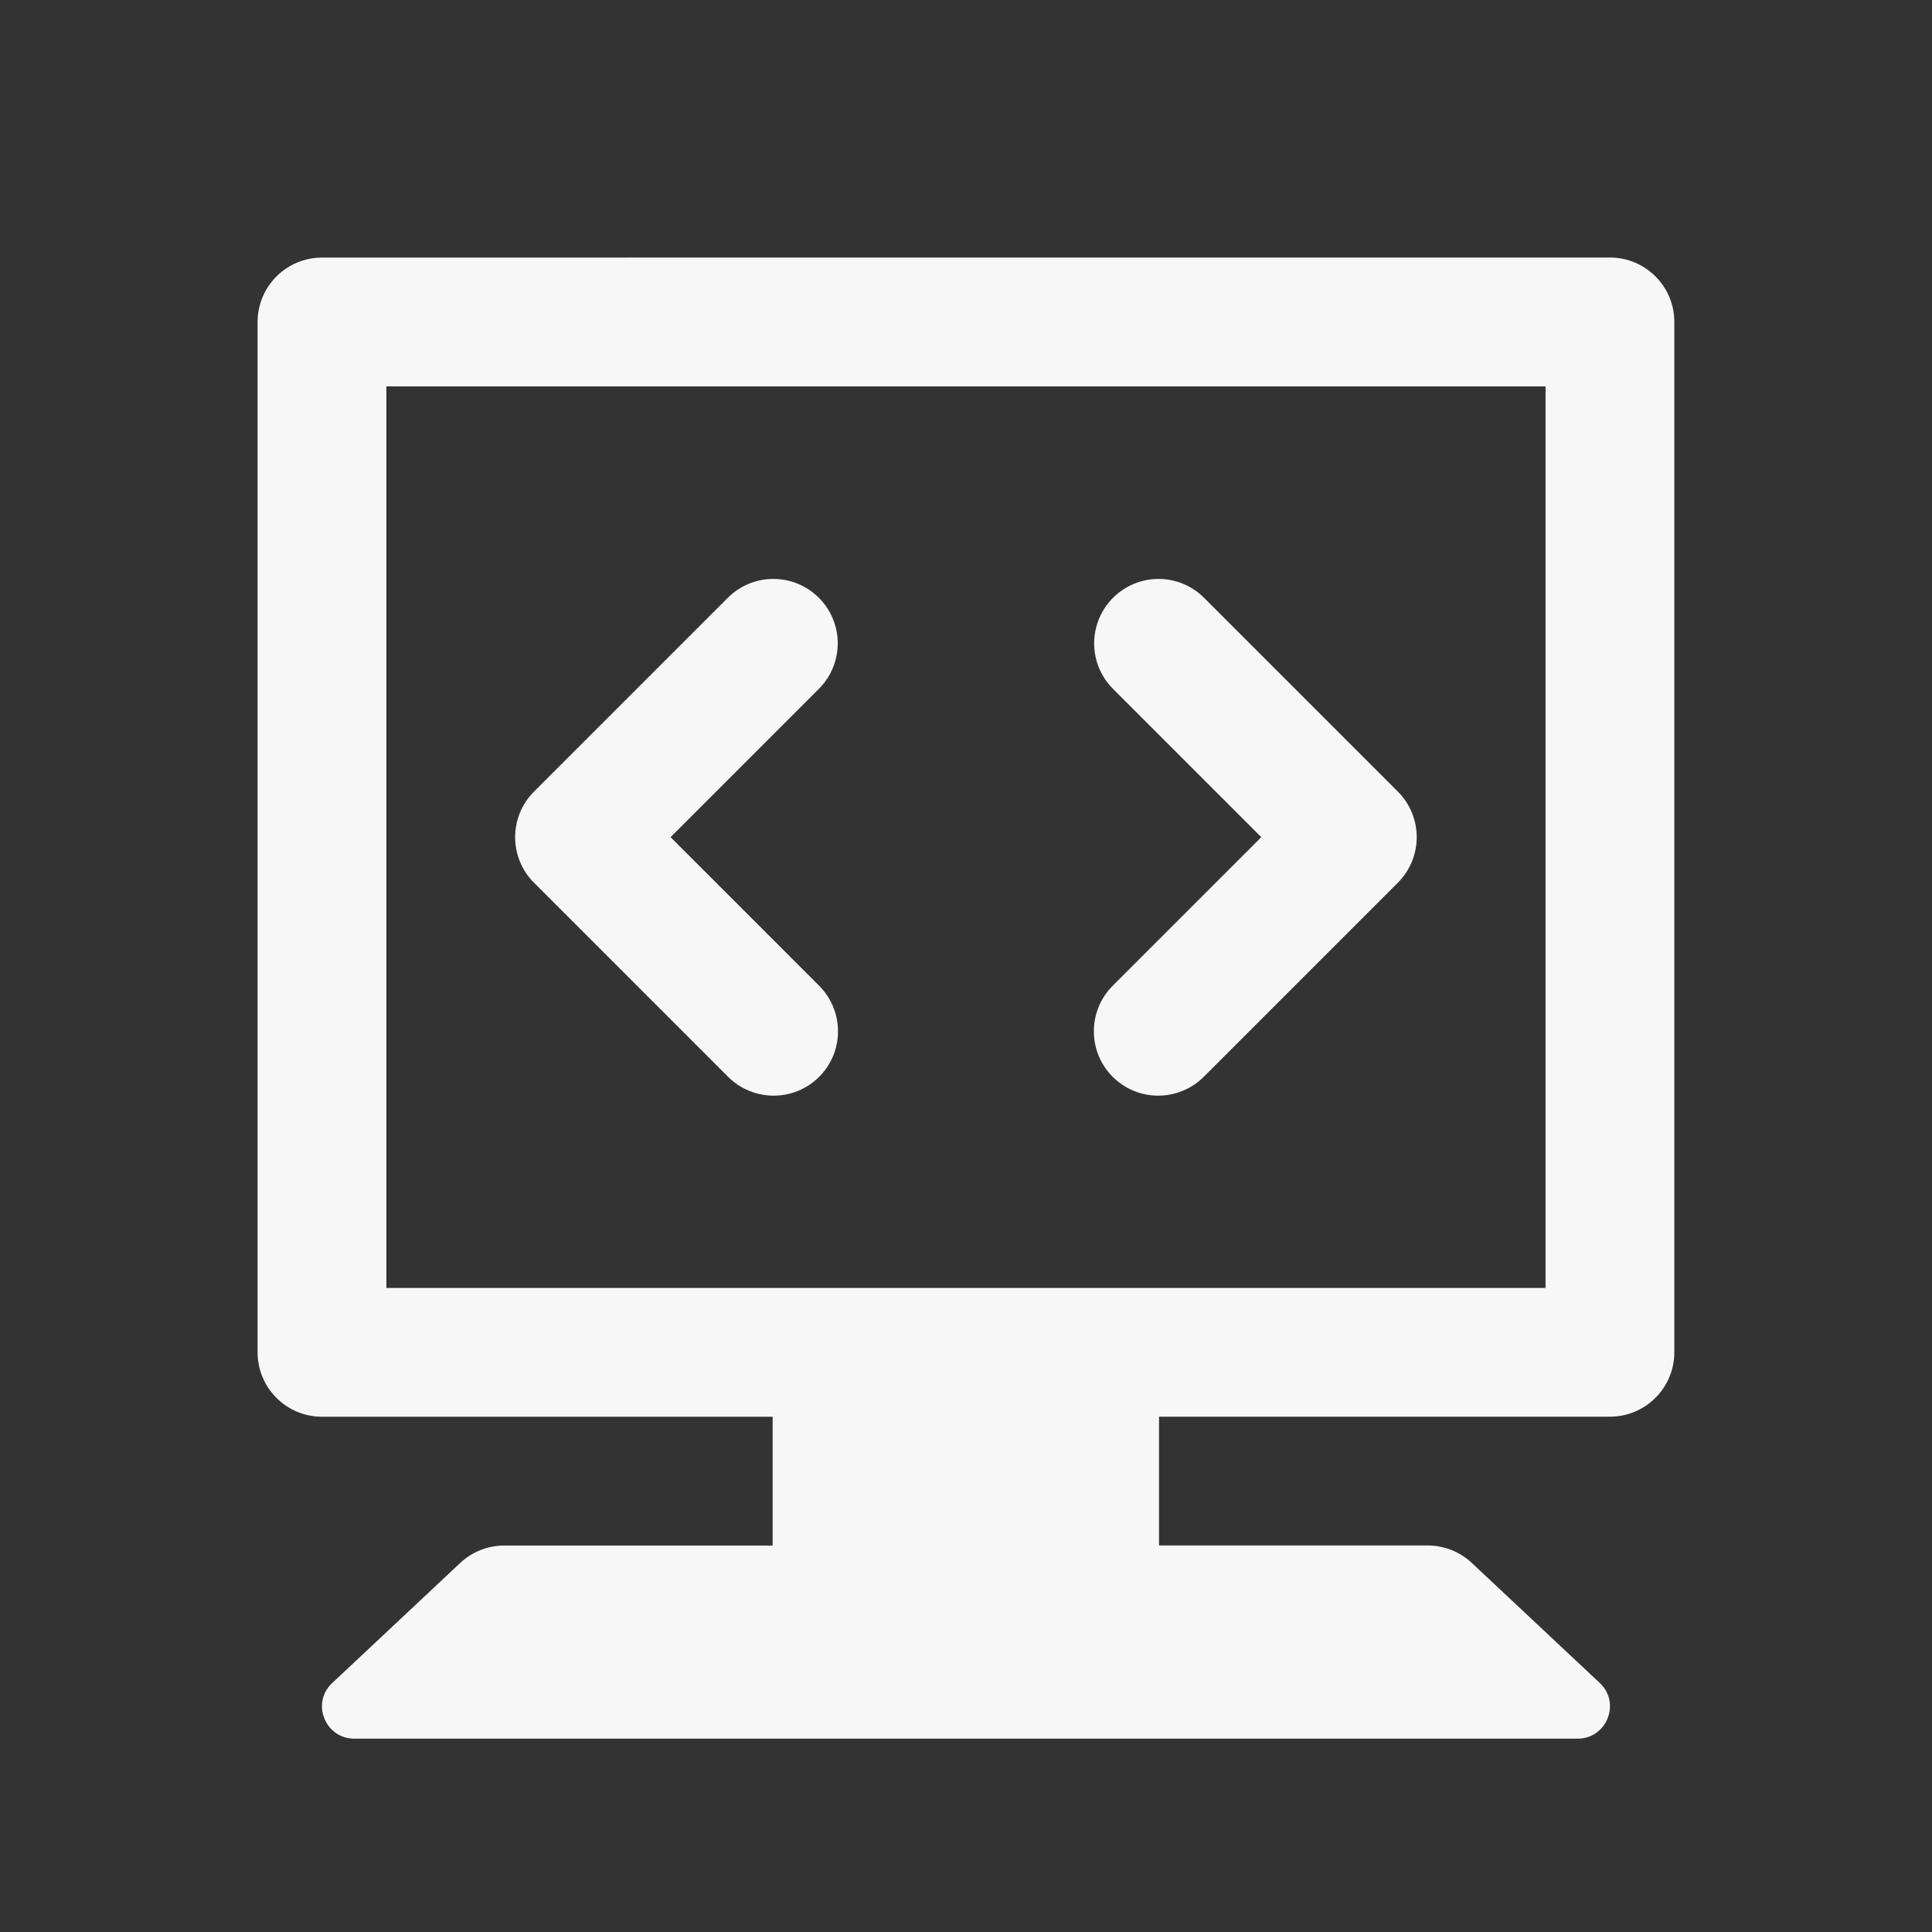 <svg xmlns="http://www.w3.org/2000/svg" xmlns:xlink="http://www.w3.org/1999/xlink" viewBox="0,0,256,256" width="30px" height="30px" fill-rule="nonzero"><rect x="0" y="0" width="256" height="256" fill="#333333" stroke="none"/><g fill="#f7f7f7" fill-rule="nonzero" stroke="none" stroke-width="1" stroke-linecap="butt" stroke-linejoin="miter" stroke-miterlimit="10" stroke-dasharray="" stroke-dashoffset="0" font-family="none" font-weight="none" font-size="none" text-anchor="none" style="mix-blend-mode: normal"><g transform="scale(8.533,8.533)"><path d="M5,4c-0.552,0 -1,0.448 -1,1v16c0,0.552 0.448,1 1,1h6.998v2h-4.168c-0.254,0 -0.499,0.097 -0.684,0.271l-1.988,1.865c-0.331,0.309 -0.109,0.863 0.344,0.863h18.996c0.453,0 0.675,-0.555 0.344,-0.865l-1.988,-1.865c-0.186,-0.173 -0.43,-0.27 -0.684,-0.27h-4.172v-2h7.002c0.552,-0 1,-0.448 1,-1v-16c-0,-0.552 -0.448,-1 -1,-1zM6,6h18v14h-18zM11.98,8.99c-0.26,0.008 -0.506,0.116 -0.688,0.303l-3,3c-0.39,0.391 -0.39,1.024 0,1.414l3,3c0.251,0.261 0.623,0.366 0.974,0.275c0.35,-0.091 0.624,-0.365 0.715,-0.715c0.091,-0.35 -0.014,-0.723 -0.275,-0.974l-2.293,-2.293l2.293,-2.293c0.296,-0.287 0.385,-0.727 0.224,-1.107c-0.161,-0.38 -0.538,-0.622 -0.951,-0.61zM17.99,8.99c-0.407,0 -0.773,0.247 -0.926,0.624c-0.153,0.377 -0.063,0.809 0.229,1.093l2.293,2.293l-2.293,2.293c-0.261,0.251 -0.366,0.623 -0.275,0.974c0.091,0.35 0.365,0.624 0.715,0.715c0.35,0.091 0.723,-0.014 0.974,-0.275l3,-3c0.39,-0.391 0.39,-1.024 0,-1.414l-3,-3c-0.188,-0.194 -0.447,-0.303 -0.717,-0.303z"></path></g></g></svg>